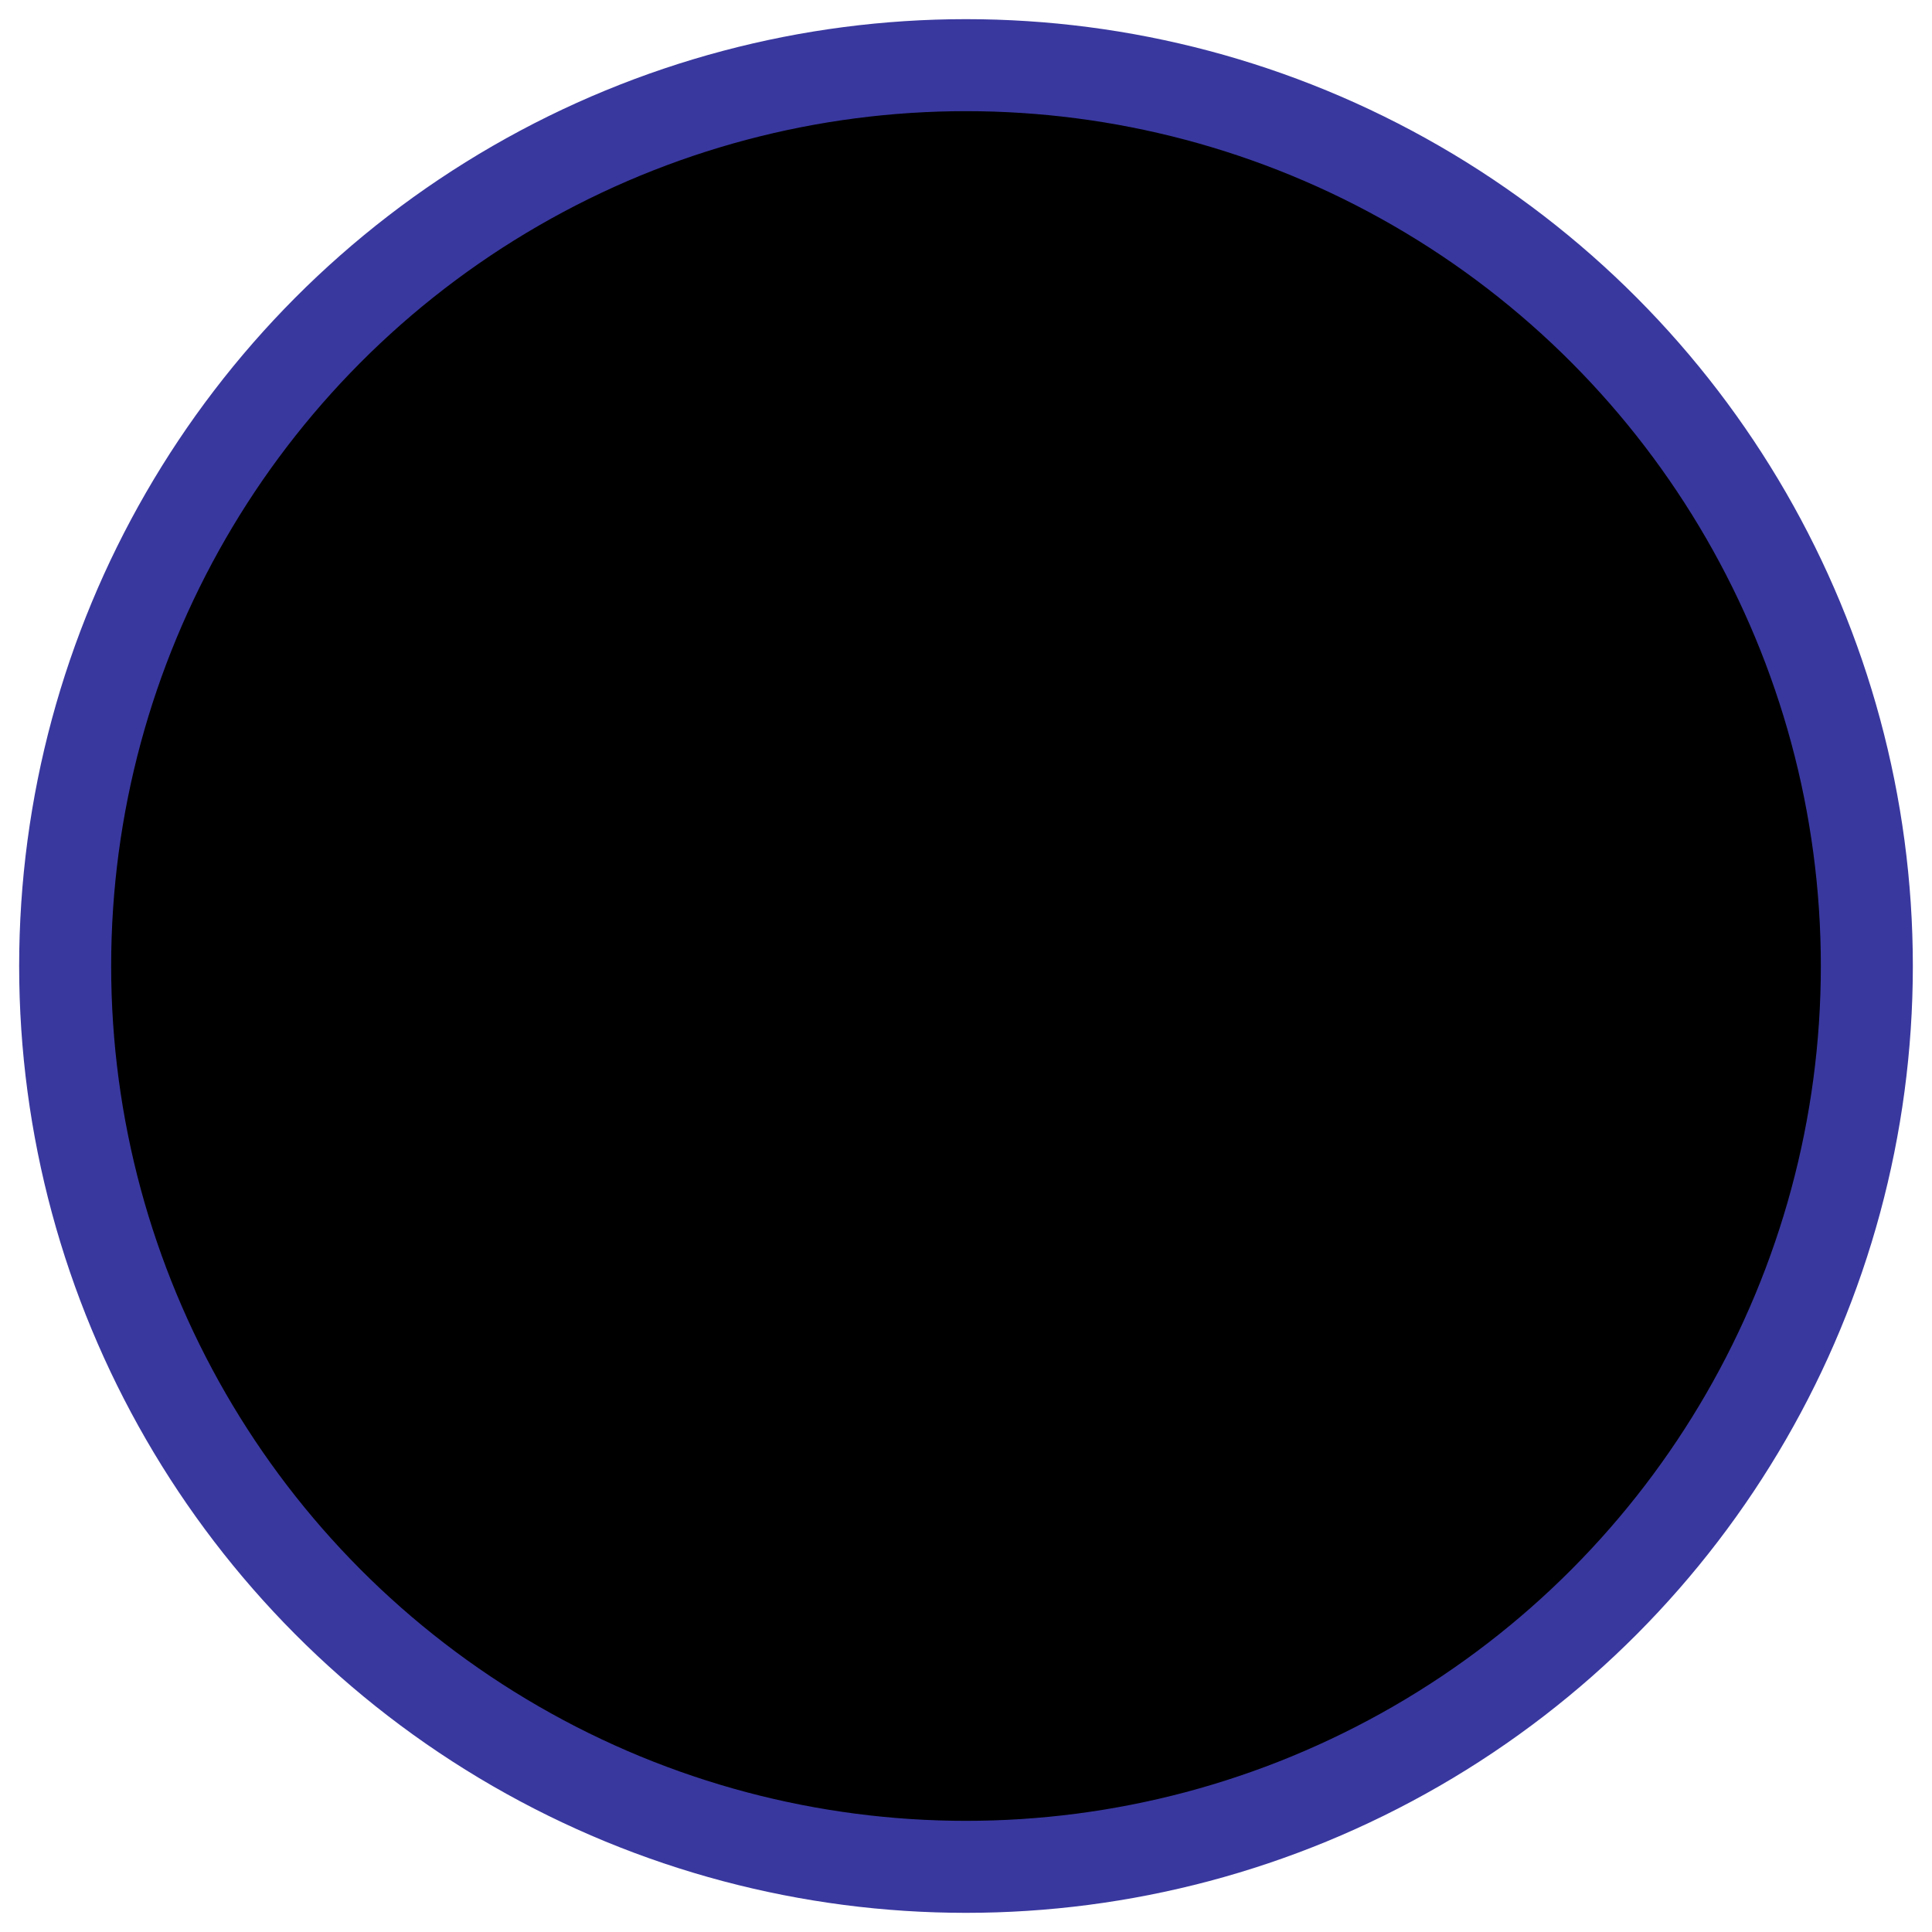 <?xml version="1.0" encoding="UTF-8"?>
<svg width="84px" height="84px" viewBox="0 0 84 84" version="1.1" xmlns="http://www.w3.org/2000/svg" xmlns:xlink="http://www.w3.org/1999/xlink">
    <!-- Generator: Sketch 50.2 (55047) - http://www.bohemiancoding.com/sketch -->
    <title>AI</title>
    <desc>Created with Sketch.</desc>
    <defs>
        <linearGradient x1="39.697%" y1="0%" x2="73.63%" y2="50%" id="linearGradient-1">
            <stop stop-color="#FAD961" offset="0%"></stop>
            <stop stop-color="#F76B1C" offset="100%"></stop>
        </linearGradient>
        <linearGradient x1="50%" y1="0%" x2="50%" y2="100%" id="linearGradient-2">
            <stop stop-color="#4F53FA" offset="0%"></stop>
            <stop stop-color="#39389F" offset="100%"></stop>
        </linearGradient>
        <circle id="path-3" cx="45" cy="45" r="39.167"></circle>
        <filter x="-2.6%" y="-2.6%" width="105.1%" height="105.1%" filterUnits="objectBoundingBox" id="filter-4">
            <feGaussianBlur stdDeviation="0" in="SourceGraphic"></feGaussianBlur>
        </filter>
        <filter x="-5.1%" y="-5.1%" width="110.2%" height="110.2%" filterUnits="objectBoundingBox" id="filter-5">
            <feGaussianBlur stdDeviation="1.5" in="SourceAlpha" result="shadowBlurInner1"></feGaussianBlur>
            <feOffset dx="0" dy="1" in="shadowBlurInner1" result="shadowOffsetInner1"></feOffset>
            <feComposite in="shadowOffsetInner1" in2="SourceAlpha" operator="arithmetic" k2="-1" k3="1" result="shadowInnerInner1"></feComposite>
            <feColorMatrix values="0 0 0 0 0   0 0 0 0 0   0 0 0 0 0  0 0 0 0.5 0" type="matrix" in="shadowInnerInner1"></feColorMatrix>
        </filter>
    </defs>
    <g id="Mobile" stroke="none" stroke-width="1" fill="none" fill-rule="evenodd">
        <g id="Jobs-Question-Mobile" transform="translate(-147, -163)">
            <g id="Content" transform="translate(32, 125)">
                <g id="AI" transform="translate(112, 35)">
                    <path d="M10.833,44.035 C11.131,42.7 11.544,41.046 12.227,38.8 C13.952,33.123 19.029,25.554 21.174,25.554 C27.449,25.554 33.325,43.215 40.466,43.215 C44.725,43.215 55.967,27.996 60.547,25.554 C63.602,23.925 68.874,22.536 73.725,28.708 C75.467,30.924 77.559,36.391 80,45.107 C77.539,52.292 75.146,58.78 72.821,64.57 C66.43,73.467 56.592,79.167 45.557,79.167 C27.405,79.167 12.491,63.742 10.833,44.035 Z" id="Oval-3-Copy" fill="url(#linearGradient-1)"></path>
                    <path d="M10.857,47.708 C12.274,44.093 14.847,41.337 15.185,41.023 C17.592,38.786 20.016,36.768 22.103,35.995 C27.579,33.967 36.733,51.707 43.835,51.707 C48.071,51.707 58.442,40.836 62.996,38.662 C67.268,36.621 72.932,38.577 79.989,44.529 C79.996,44.823 80,45.118 80,45.415 C80,64.516 64.505,80 45.391,80 C27.048,80 12.039,65.74 10.857,47.708 Z" id="Oval-3" fill="url(#linearGradient-2)"></path>
                    <g id="Oval-4" filter="url(#filter-4)">
                        <use fill="black" fill-opacity="1" filter="url(#filter-5)" xlink:href="#path-3"></use>
                        <use stroke="#39389F" stroke-width="4" xlink:href="#path-3"></use>
                    </g>
                </g>
            </g>
        </g>
    </g>
</svg>